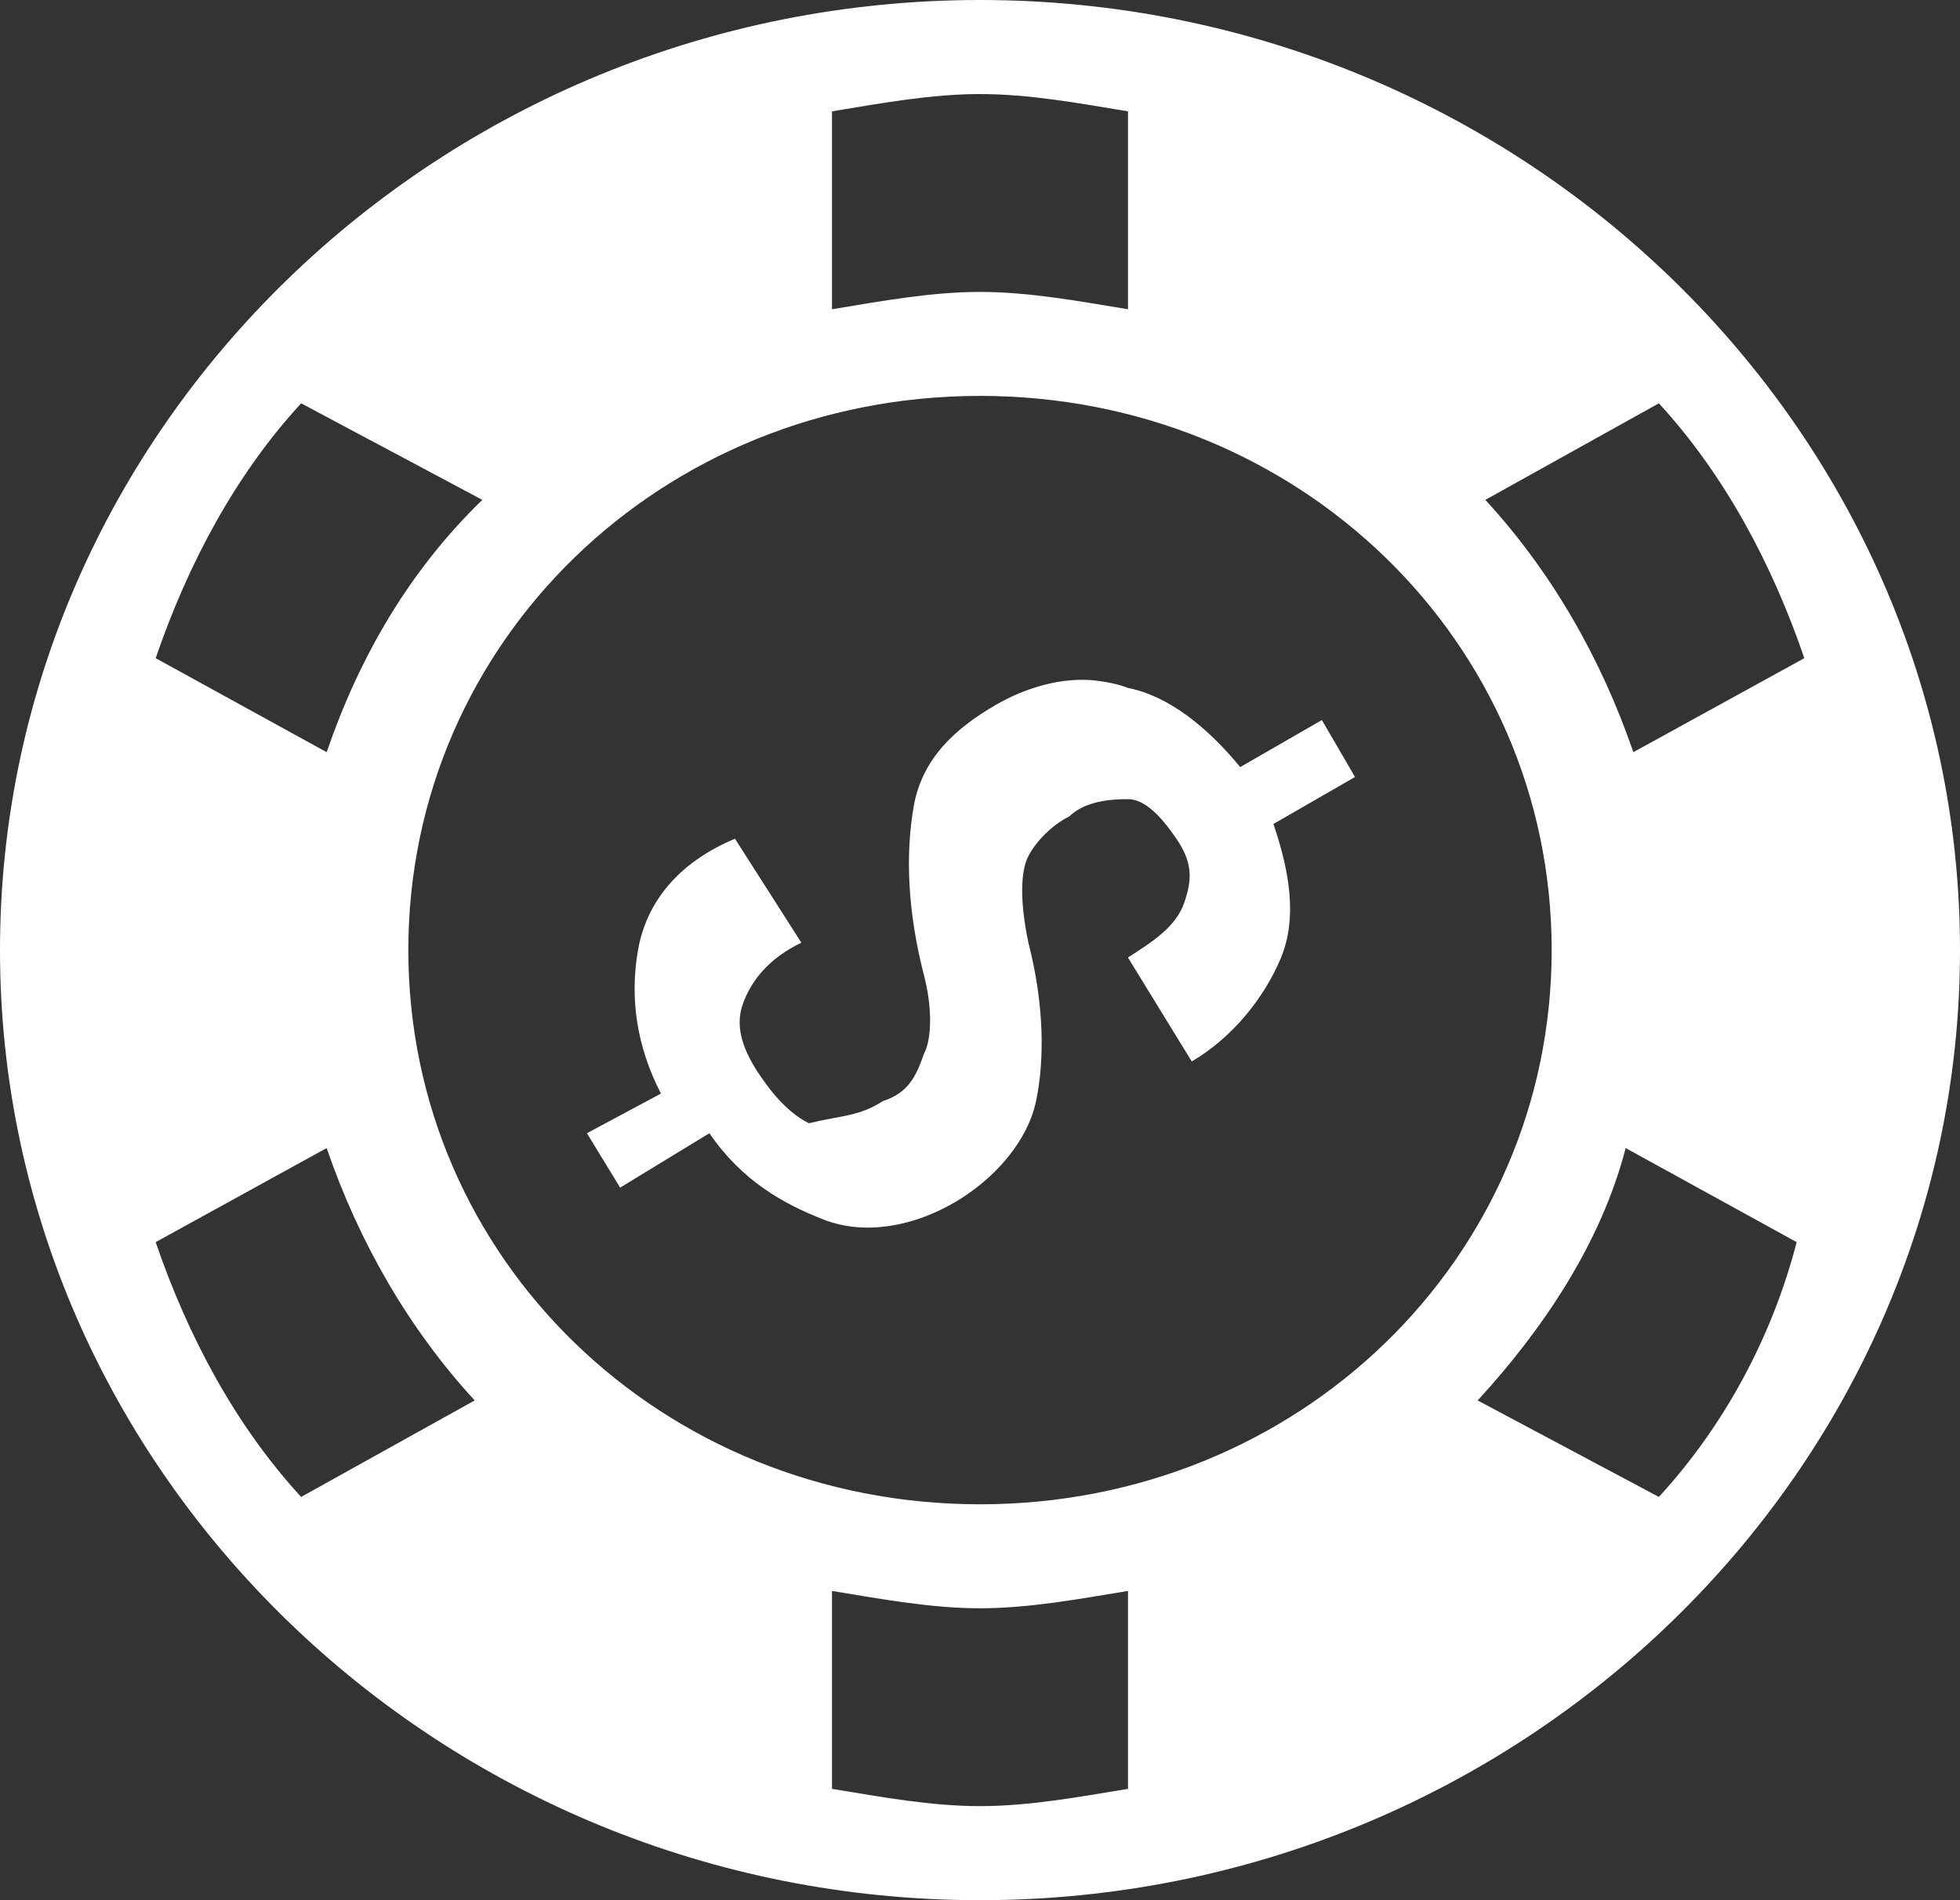 <svg width="33" height="32" viewBox="0 0 33 32" fill="none" xmlns="http://www.w3.org/2000/svg">
<rect x="0" y="0" width="33" height="32" fill="#333333" stroke="none"/>
<path d="M16.5 0C7.422 0 0 7.198 0 16C0 24.802 7.422 32 16.5 32C25.578 32 33 24.802 33 16C33 7.198 25.578 0 16.5 0ZM16.5 1.584C17.328 1.584 18.166 1.739 18.992 1.875V5.208C18.164 5.072 17.326 4.916 16.5 4.916C15.674 4.916 14.834 5.072 14.008 5.208V1.875C14.836 1.739 15.674 1.584 16.5 1.584ZM16.5 6.667C21.86 6.667 26.125 10.803 26.125 16C26.125 21.198 21.86 25.333 16.5 25.333C11.14 25.333 6.875 21.198 6.875 16C6.875 10.803 11.14 6.667 16.5 6.667ZM5.07 6.792L8.121 8.418C6.886 9.615 6.048 11.069 5.5 12.667L2.621 11.084C3.169 9.484 3.969 7.99 5.07 6.792ZM27.93 6.792C29.031 7.99 29.832 9.485 30.379 11.084L27.5 12.667C26.952 11.068 26.11 9.615 25.008 8.418L27.93 6.792ZM18.433 11.459C17.88 11.402 17.273 11.575 16.757 11.876C16.069 12.277 15.522 12.782 15.383 13.585C15.243 14.387 15.28 15.35 15.555 16.418C15.695 16.949 15.695 17.485 15.555 17.751C15.415 18.151 15.281 18.406 14.867 18.542C14.454 18.807 14.169 18.781 13.62 18.916C13.347 18.781 13.078 18.526 12.805 18.125C12.531 17.725 12.364 17.318 12.504 16.916C12.644 16.516 12.944 16.14 13.492 15.875L12.375 14.125C11.414 14.526 10.882 15.199 10.742 16C10.602 16.802 10.715 17.615 11.128 18.416L9.882 19.084L10.441 20L11.944 19.084C12.493 19.886 13.191 20.276 13.878 20.542C14.564 20.807 15.382 20.651 16.069 20.251C16.757 19.85 17.304 19.209 17.444 18.542C17.584 17.875 17.589 16.942 17.315 15.875C17.175 15.208 17.175 14.682 17.315 14.416C17.454 14.151 17.728 13.885 18.003 13.749C18.276 13.484 18.717 13.458 18.991 13.458C19.264 13.458 19.533 13.723 19.807 14.125C20.08 14.527 20.076 14.808 19.936 15.209C19.796 15.61 19.404 15.86 18.991 16.125L20.065 17.875C20.753 17.474 21.295 16.791 21.569 16.125C21.843 15.459 21.714 14.677 21.44 13.876L22.814 13.085L22.256 12.126L20.881 12.918C20.333 12.251 19.678 11.72 18.991 11.585C18.819 11.517 18.615 11.481 18.432 11.459H18.433ZM5.5 19.334C6.048 20.933 6.891 22.386 7.992 23.584L5.07 25.209C3.969 24.011 3.168 22.516 2.621 20.918L5.5 19.334ZM27.371 19.334L30.25 20.918C29.836 22.517 29.03 24.011 27.93 25.209L24.879 23.584C25.98 22.386 26.958 20.932 27.371 19.334ZM14.008 26.792C14.836 26.928 15.674 27.084 16.5 27.084C17.326 27.084 18.166 26.928 18.992 26.792V30.125C18.164 30.261 17.326 30.416 16.5 30.416C15.674 30.416 14.834 30.261 14.008 30.125V26.792Z" fill="white"/>
</svg>
